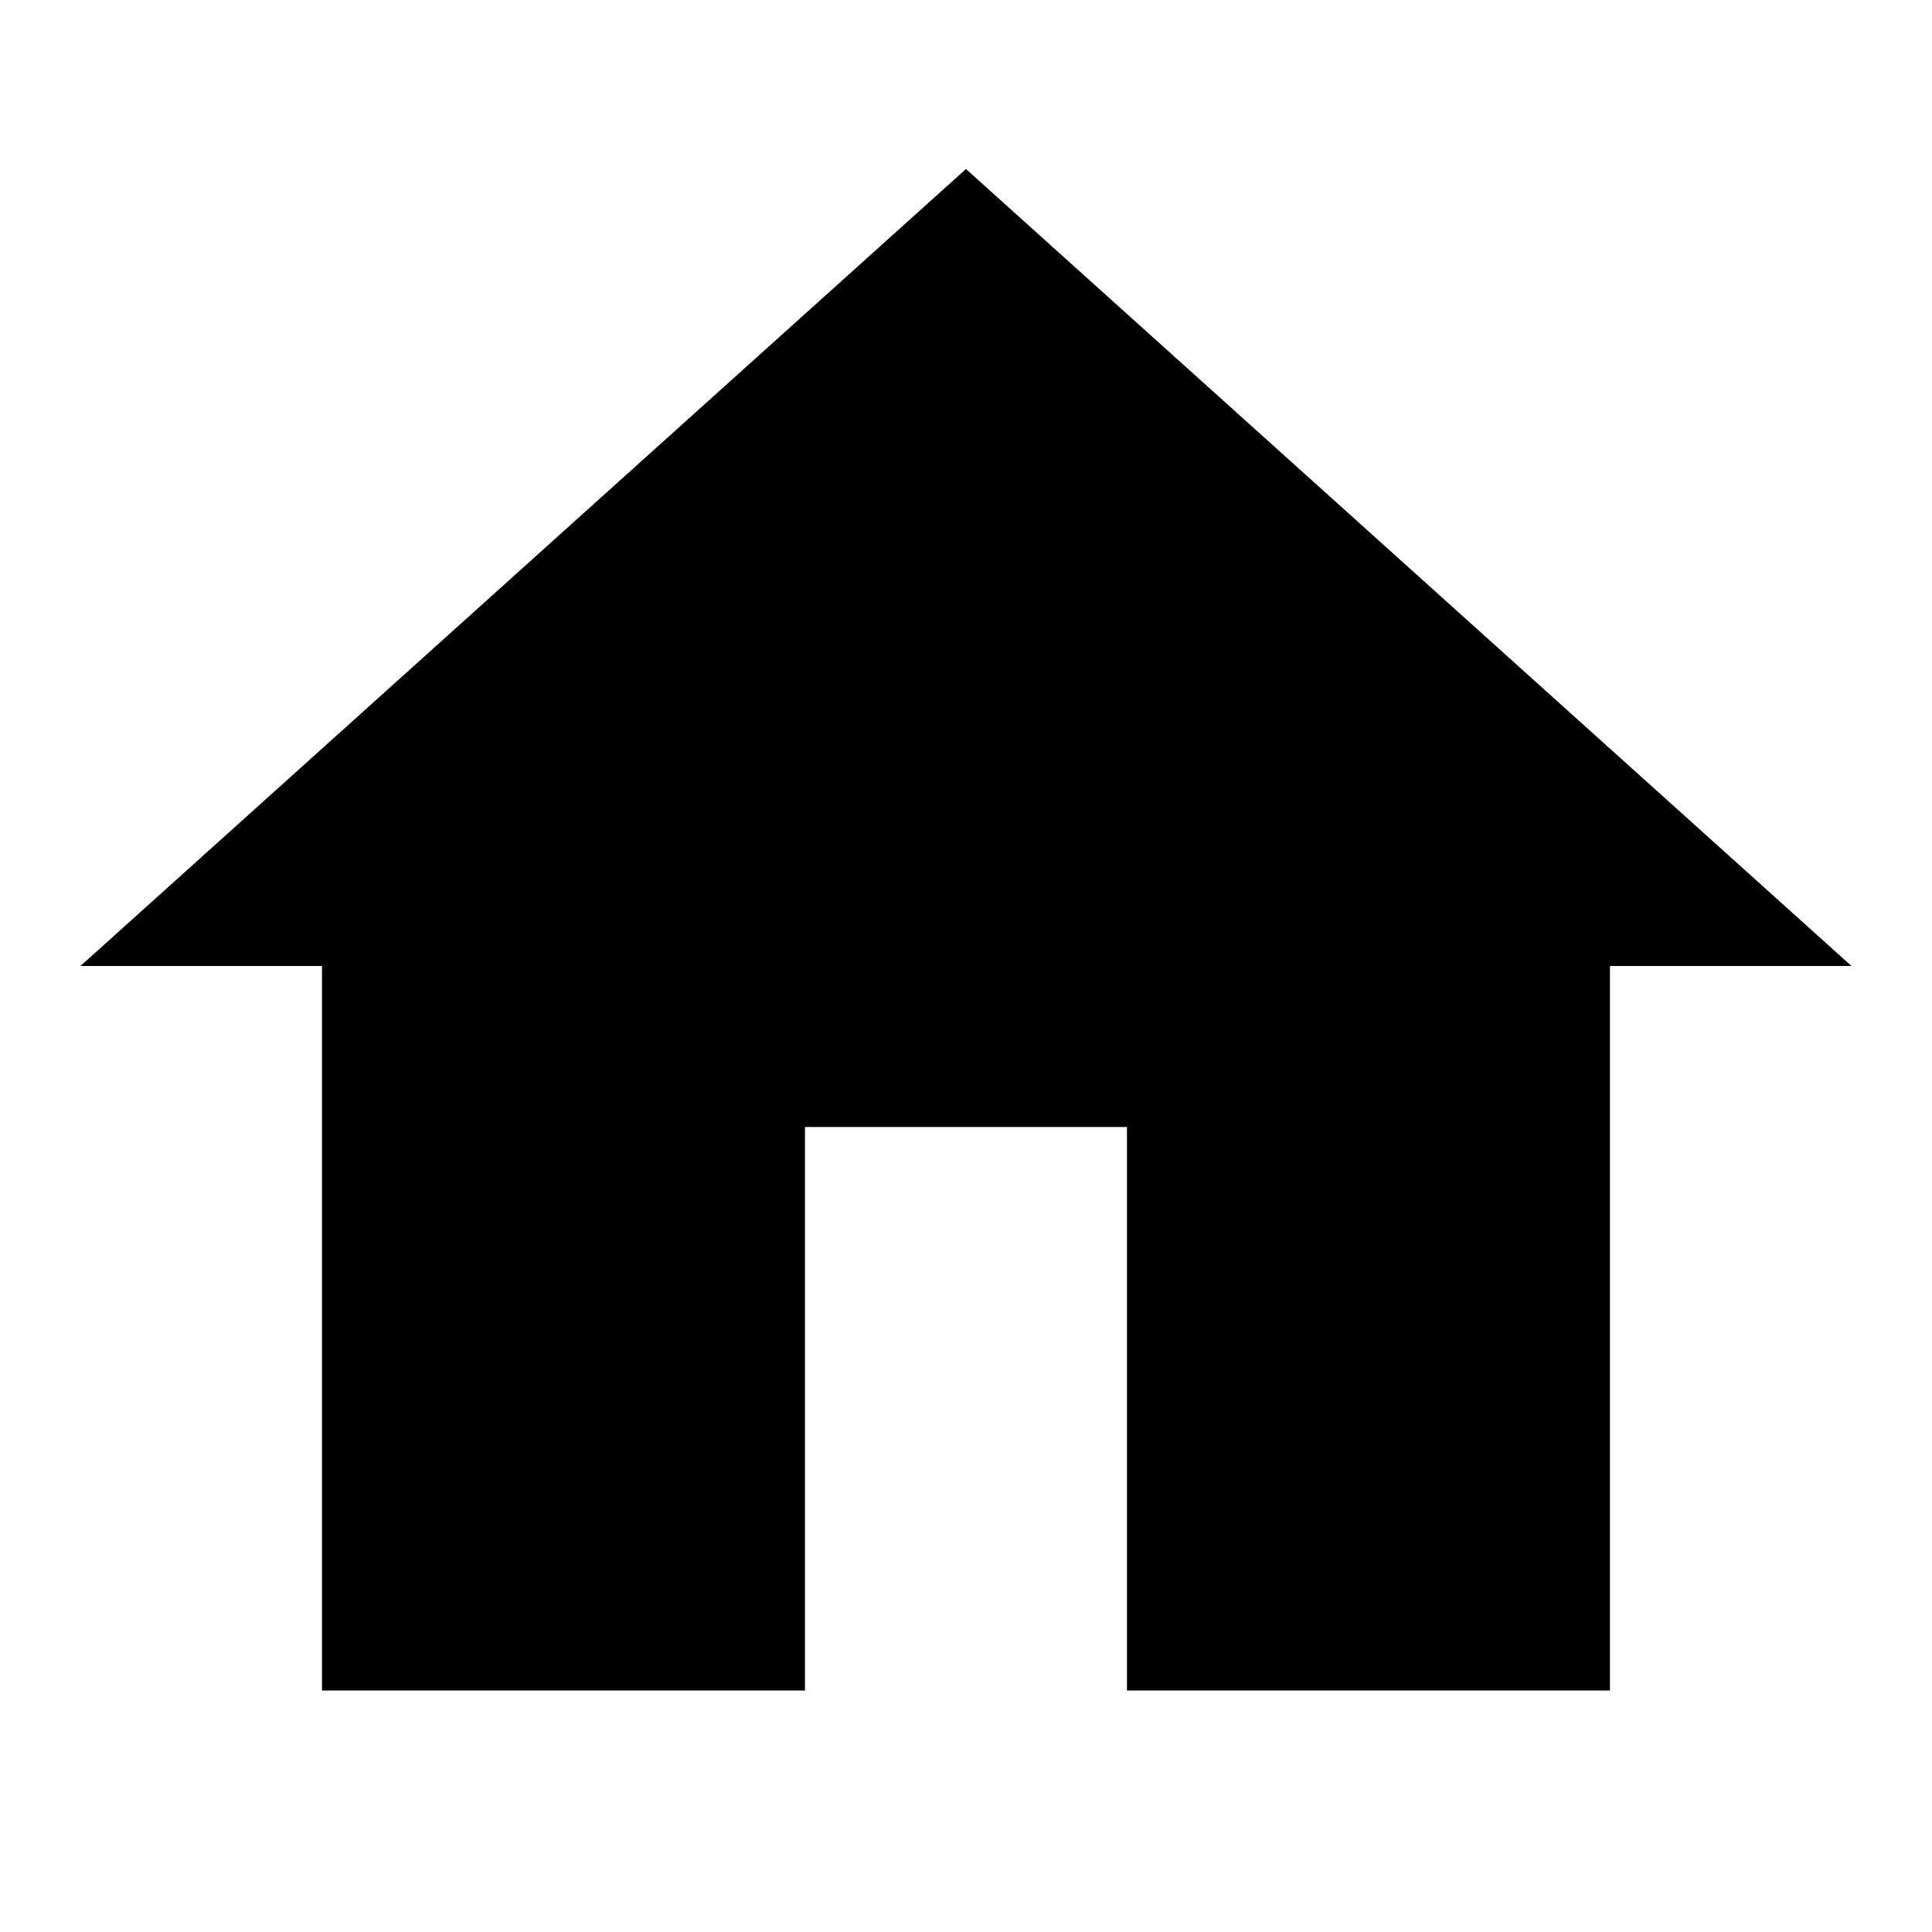 <!-- Generated by IcoMoon.io -->
<svg version="1.1" xmlns="http://www.w3.org/2000/svg" width="32" height="32" viewBox="0 0 32 32">
<title>home</title>
<path d="M16 2.799l-14.667 13.201h4v12h8v-9.333h5.333v9.333h8v-12h4l-14.667-13.201z"></path>
</svg>
